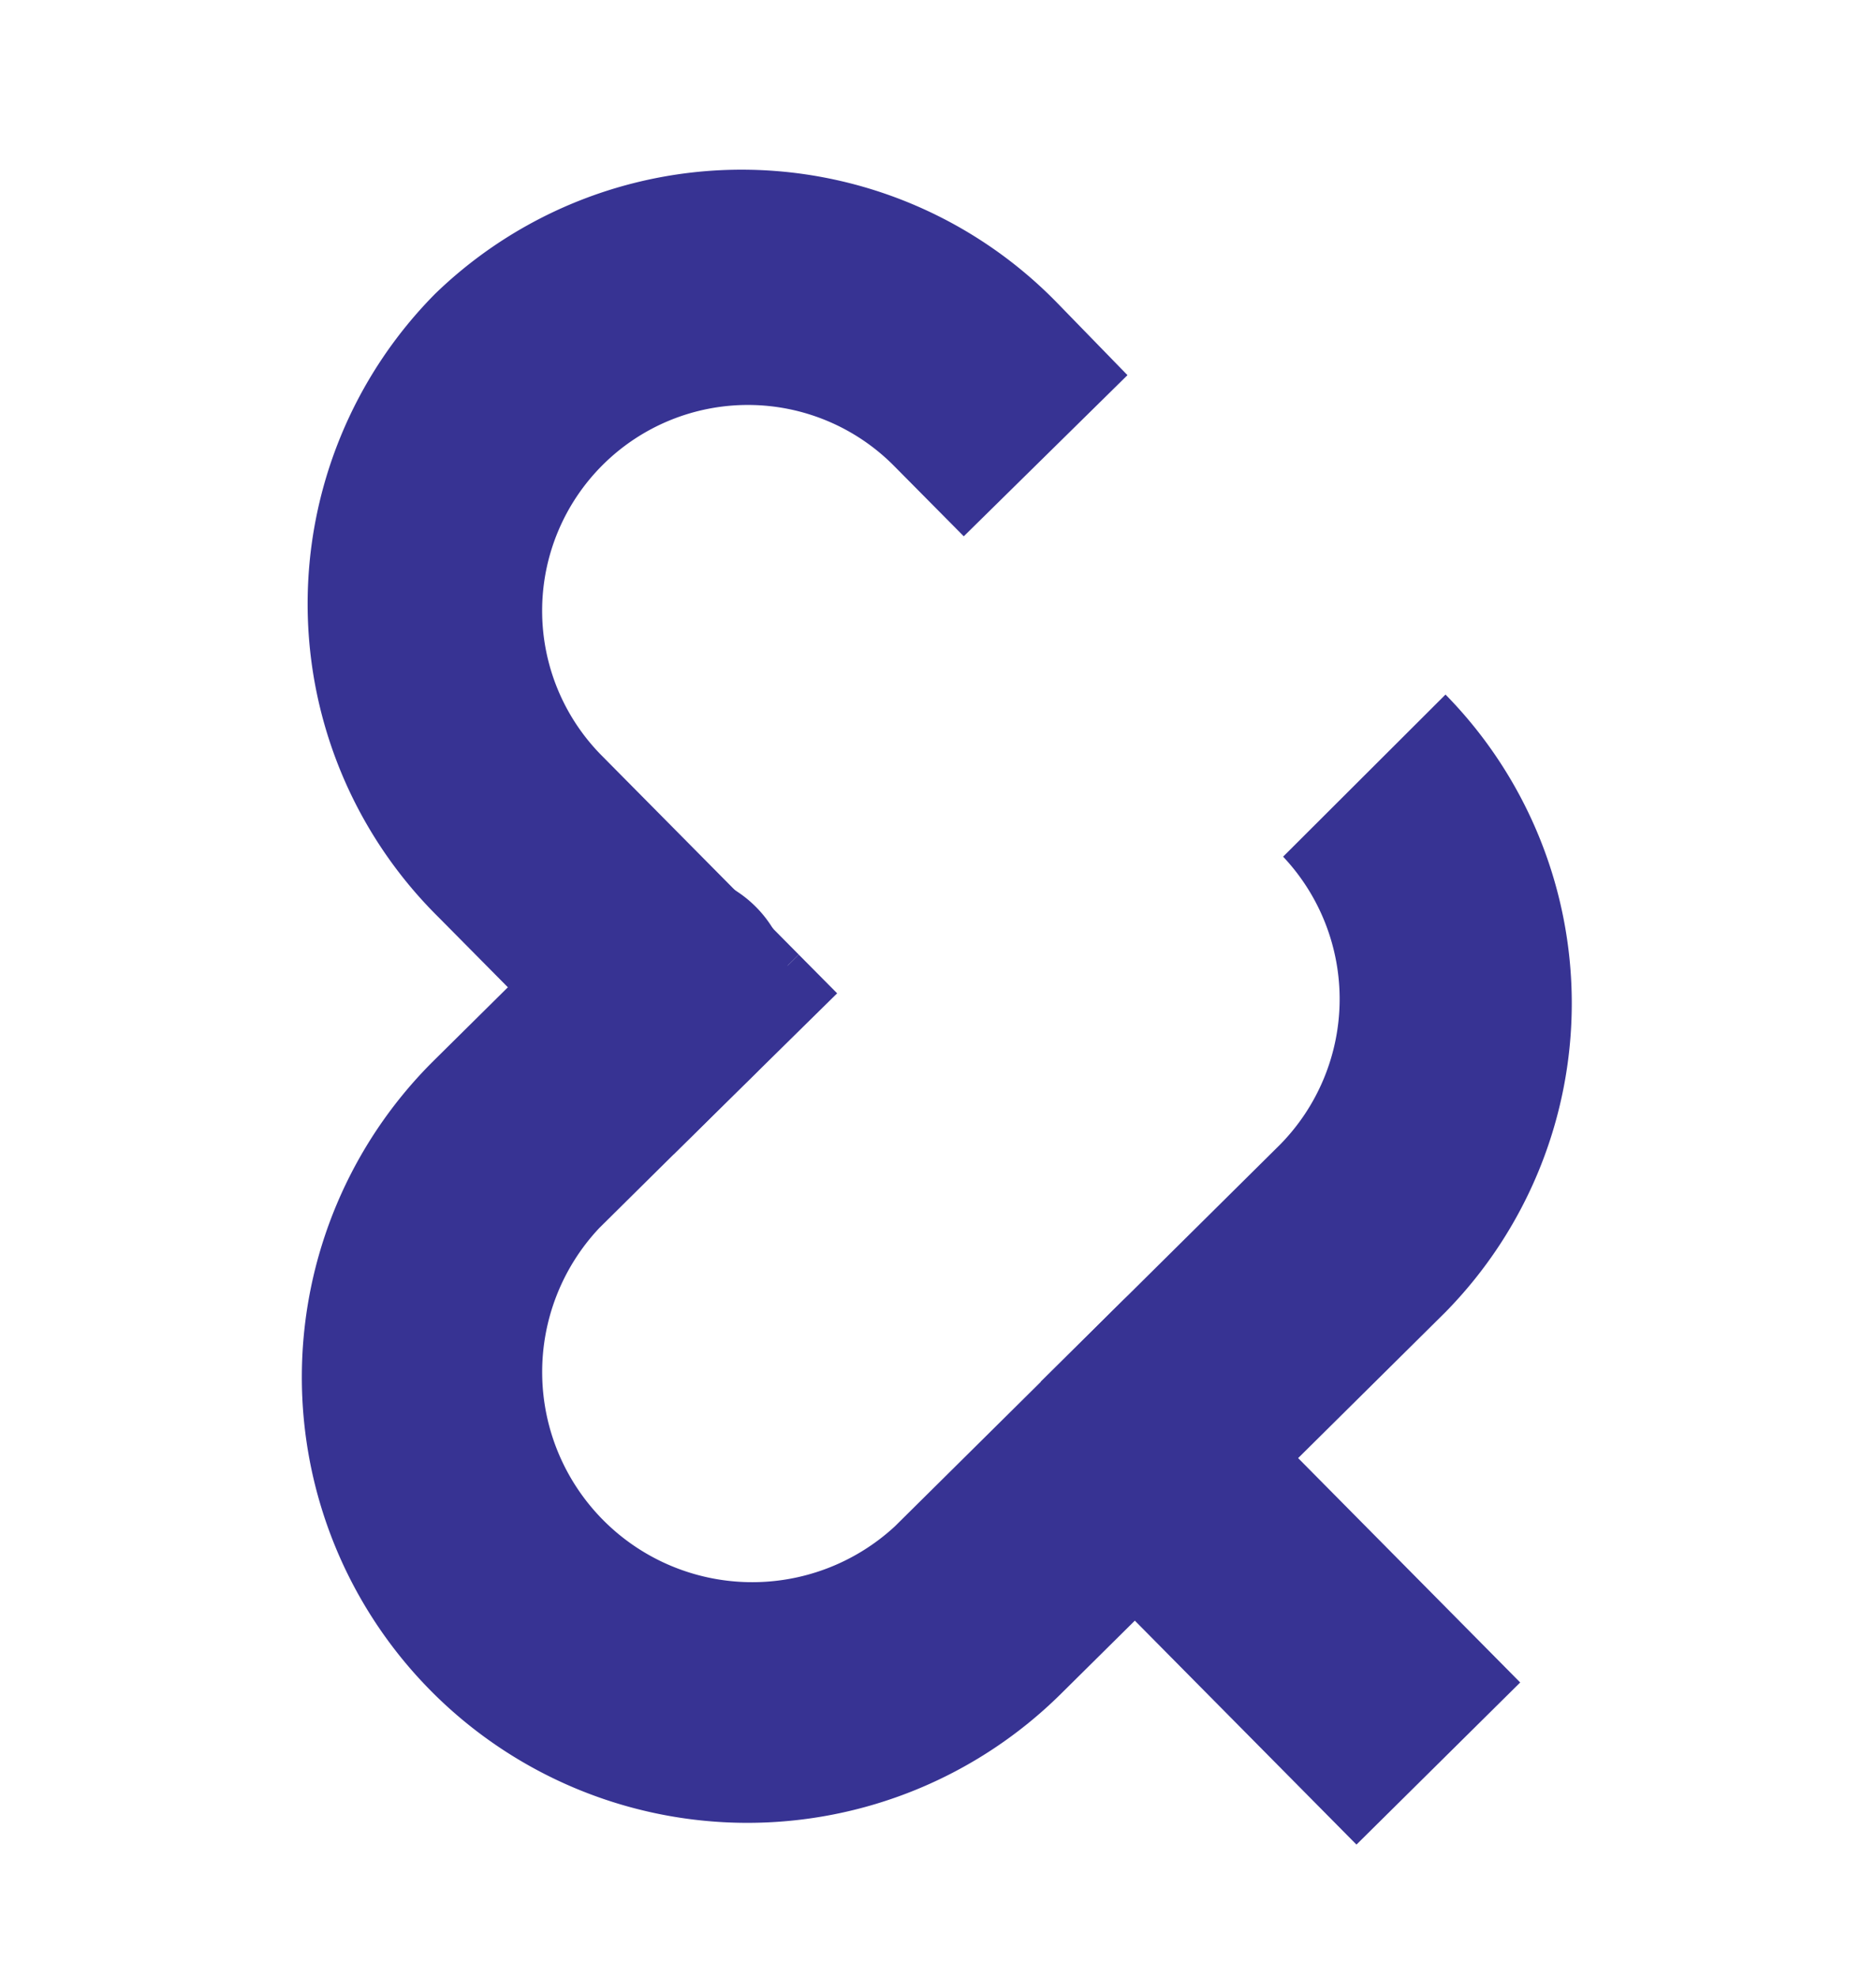<svg id="Layer_1" data-name="Layer 1" xmlns="http://www.w3.org/2000/svg" viewBox="0 0 58.22 61.33"><defs><style>.cls-1{fill:#373393;}</style></defs><path id="Trazado_68" data-name="Trazado 68" class="cls-1" d="M41,43A3.54,3.54,0,0,1,40,45.55l-7.07,7A13.82,13.82,0,0,1,13.46,32.91l4.8-4.75a3.65,3.65,0,0,1,5.22,5.11l-.08.08L18.6,38.1a6.52,6.52,0,0,0,9.17,9.26l7.07-7a3.62,3.62,0,0,1,5.11.07A3.74,3.74,0,0,1,41,43Z"/><path id="Trazado_69" data-name="Trazado 69" class="cls-1" d="M39.82,26.58a6.44,6.44,0,0,1-.1,8.94L32.3,42.87l5.14,5.19,7.42-7.35a13.67,13.67,0,0,0,0-19.16Z"/><rect id="Rectángulo_27" data-name="Rectángulo 27" class="cls-1" x="35.28" y="40.65" width="7.15" height="16.44" transform="translate(-23.14 41.48) rotate(-44.71)"/><path id="Trazado_70" data-name="Trazado 70" class="cls-1" d="M13.6,28.45l6.11,6.17,5.08-5-6.11-6.17a6.38,6.38,0,1,1,9.06-9l2.17,2.19,5.08-5L32.83,9.42a13.67,13.67,0,0,0-19.33-.3,13.67,13.67,0,0,0,.1,19.33Z"/><path id="Trazado_71" data-name="Trazado 71" class="cls-1" d="M20.9,35.82l5.08-5-1.19-1.2-5.08,5Z"/></svg>